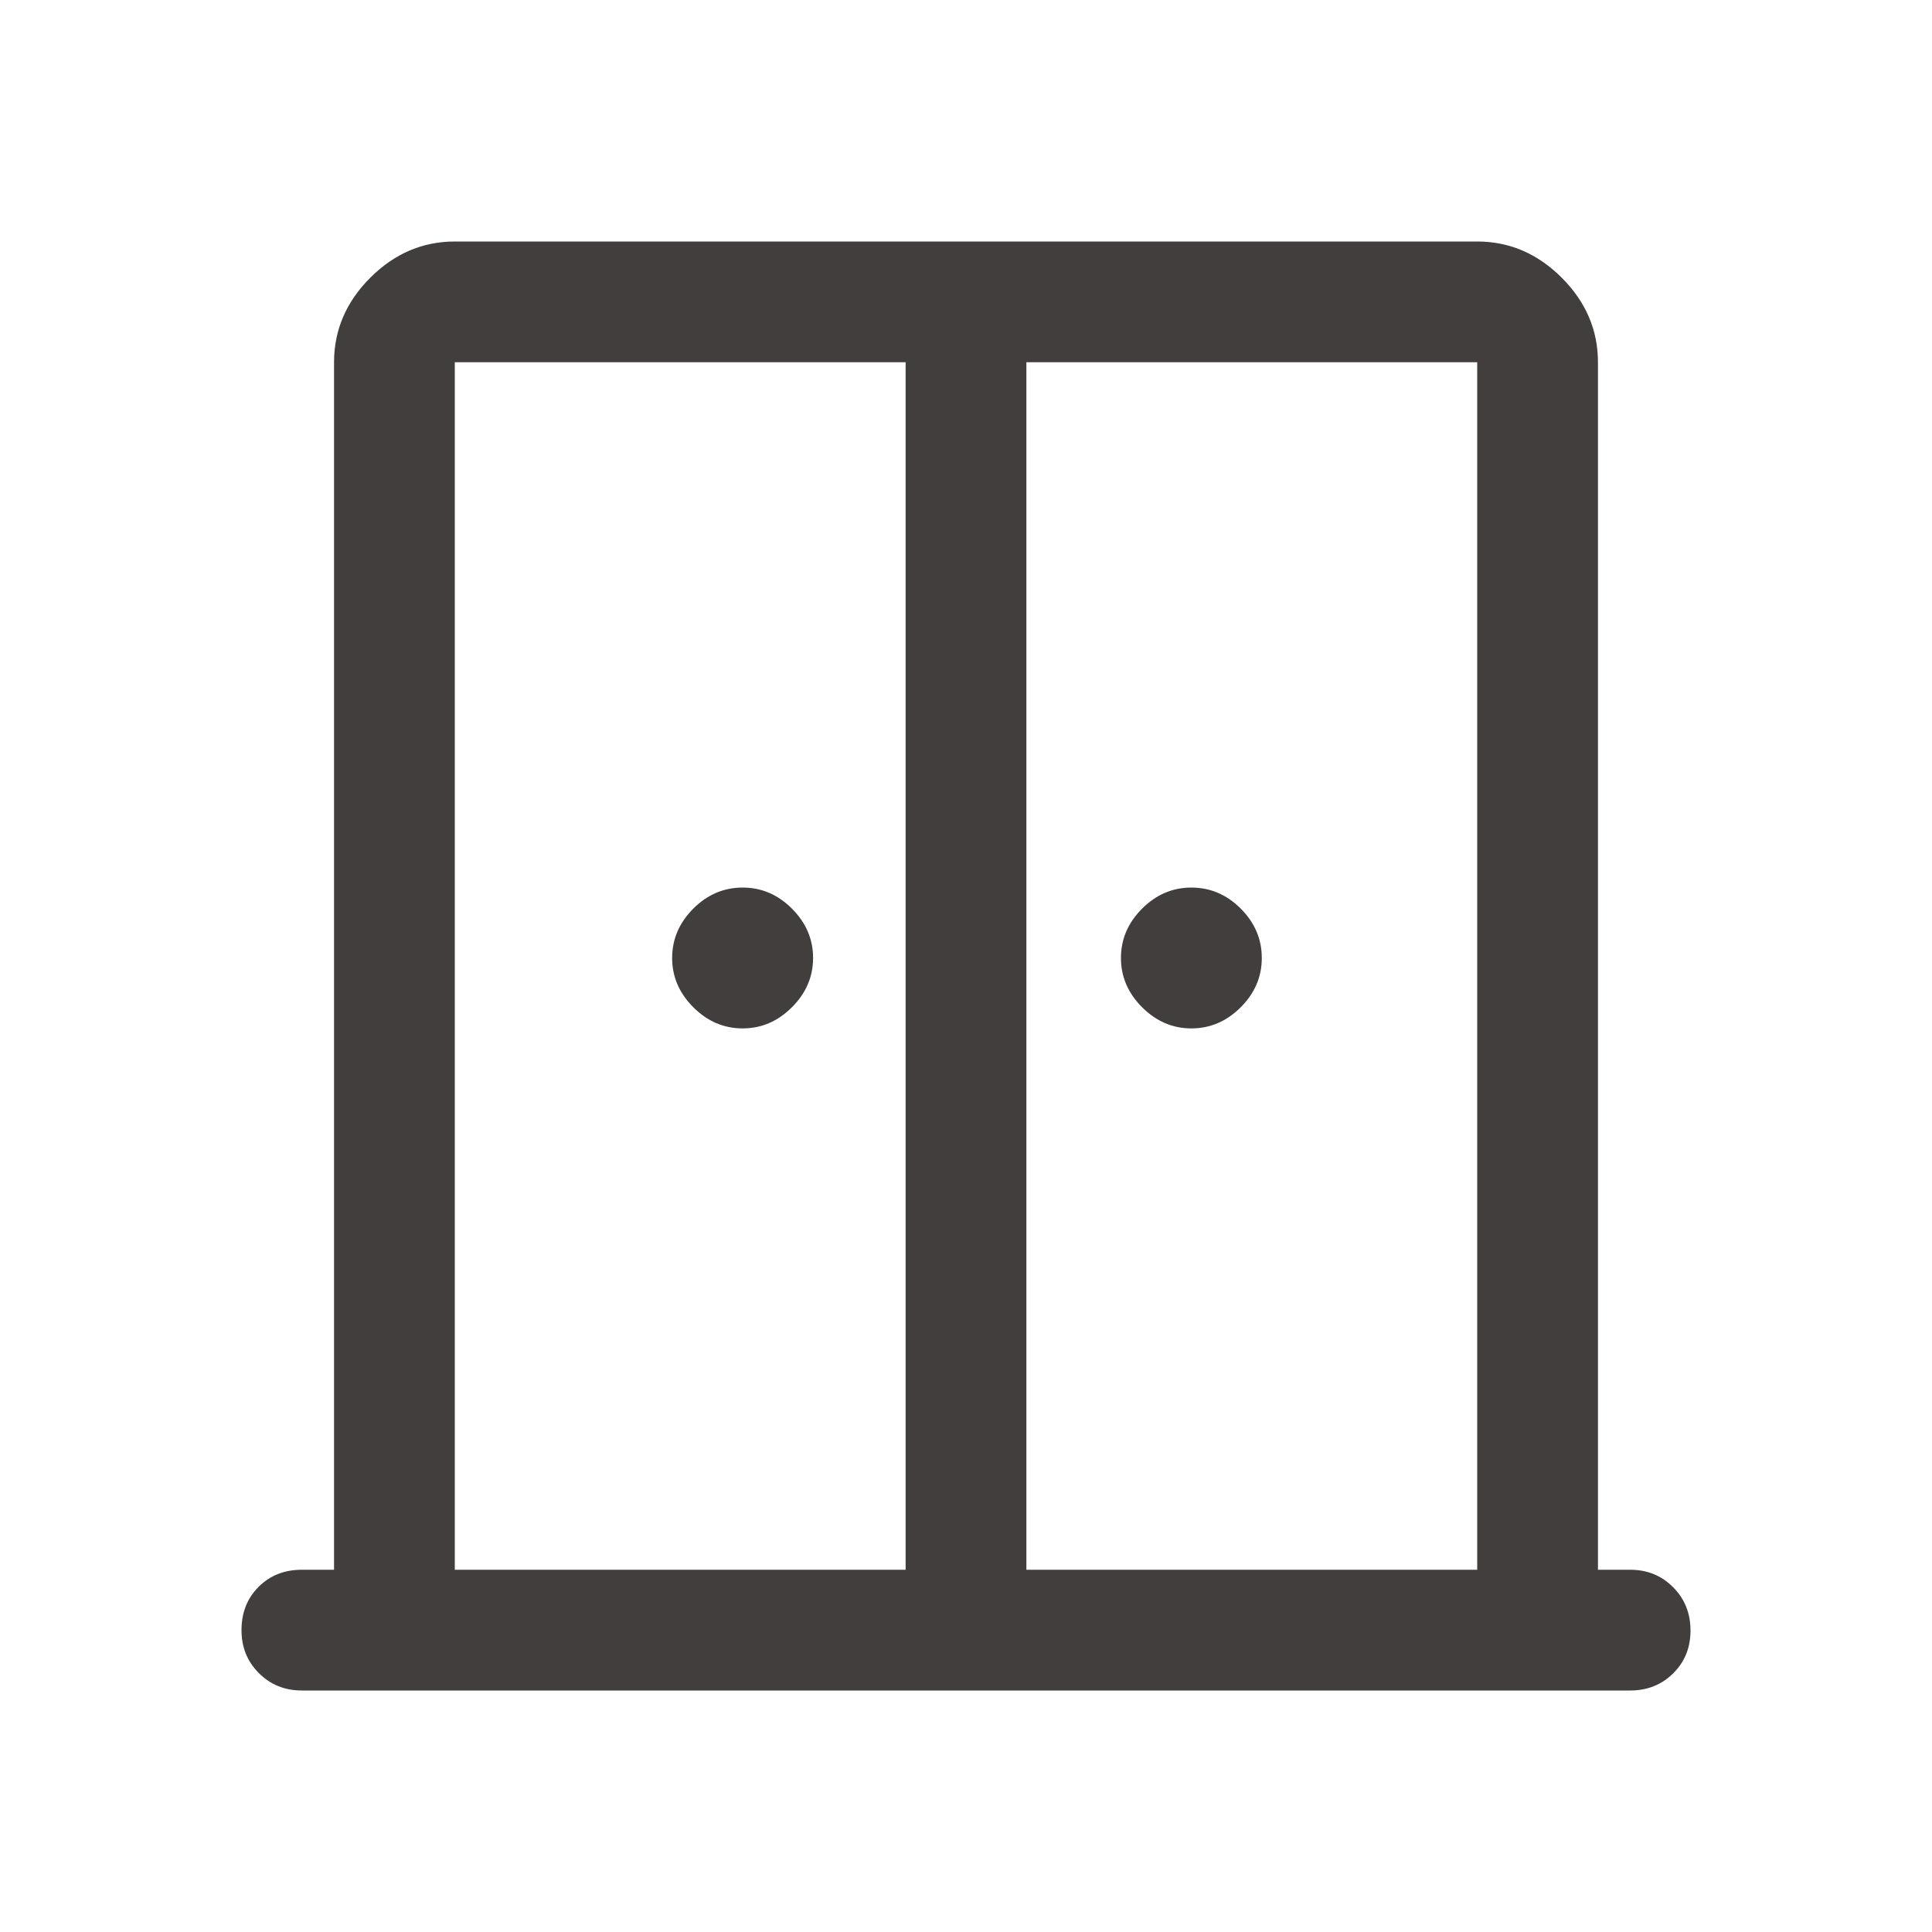 <svg width="20" height="20" viewBox="0 0 20 20" fill="none" xmlns="http://www.w3.org/2000/svg">
<path d="M7.688 10.646C7.493 10.646 7.323 10.573 7.177 10.427C7.031 10.281 6.958 10.111 6.958 9.917C6.958 9.722 7.031 9.552 7.177 9.406C7.323 9.26 7.493 9.188 7.688 9.188C7.882 9.188 8.052 9.26 8.198 9.406C8.344 9.552 8.417 9.722 8.417 9.917C8.417 10.111 8.344 10.281 8.198 10.427C8.052 10.573 7.882 10.646 7.688 10.646ZM12.333 10.646C12.139 10.646 11.969 10.573 11.823 10.427C11.677 10.281 11.604 10.111 11.604 9.917C11.604 9.722 11.677 9.552 11.823 9.406C11.969 9.26 12.139 9.188 12.333 9.188C12.528 9.188 12.698 9.26 12.844 9.406C12.99 9.552 13.062 9.722 13.062 9.917C13.062 10.111 12.99 10.281 12.844 10.427C12.698 10.573 12.528 10.646 12.333 10.646ZM3.125 17.5C2.948 17.5 2.8 17.44 2.68 17.32C2.56 17.201 2.5 17.052 2.5 16.875C2.5 16.694 2.559 16.545 2.677 16.427C2.795 16.309 2.944 16.25 3.125 16.25H3.458V3.75C3.458 3.417 3.583 3.125 3.833 2.875C4.083 2.625 4.375 2.5 4.708 2.5H15.292C15.625 2.5 15.917 2.625 16.167 2.875C16.417 3.125 16.542 3.417 16.542 3.75V16.25H16.875C17.052 16.25 17.201 16.31 17.32 16.431C17.44 16.551 17.5 16.701 17.5 16.879C17.5 17.057 17.44 17.205 17.32 17.323C17.201 17.441 17.052 17.5 16.875 17.5H3.125ZM4.708 16.25H9.375V3.75H4.708V16.25ZM10.625 16.25H15.292V3.75H10.625V16.25Z" fill="#423E3E"/>
</svg>
